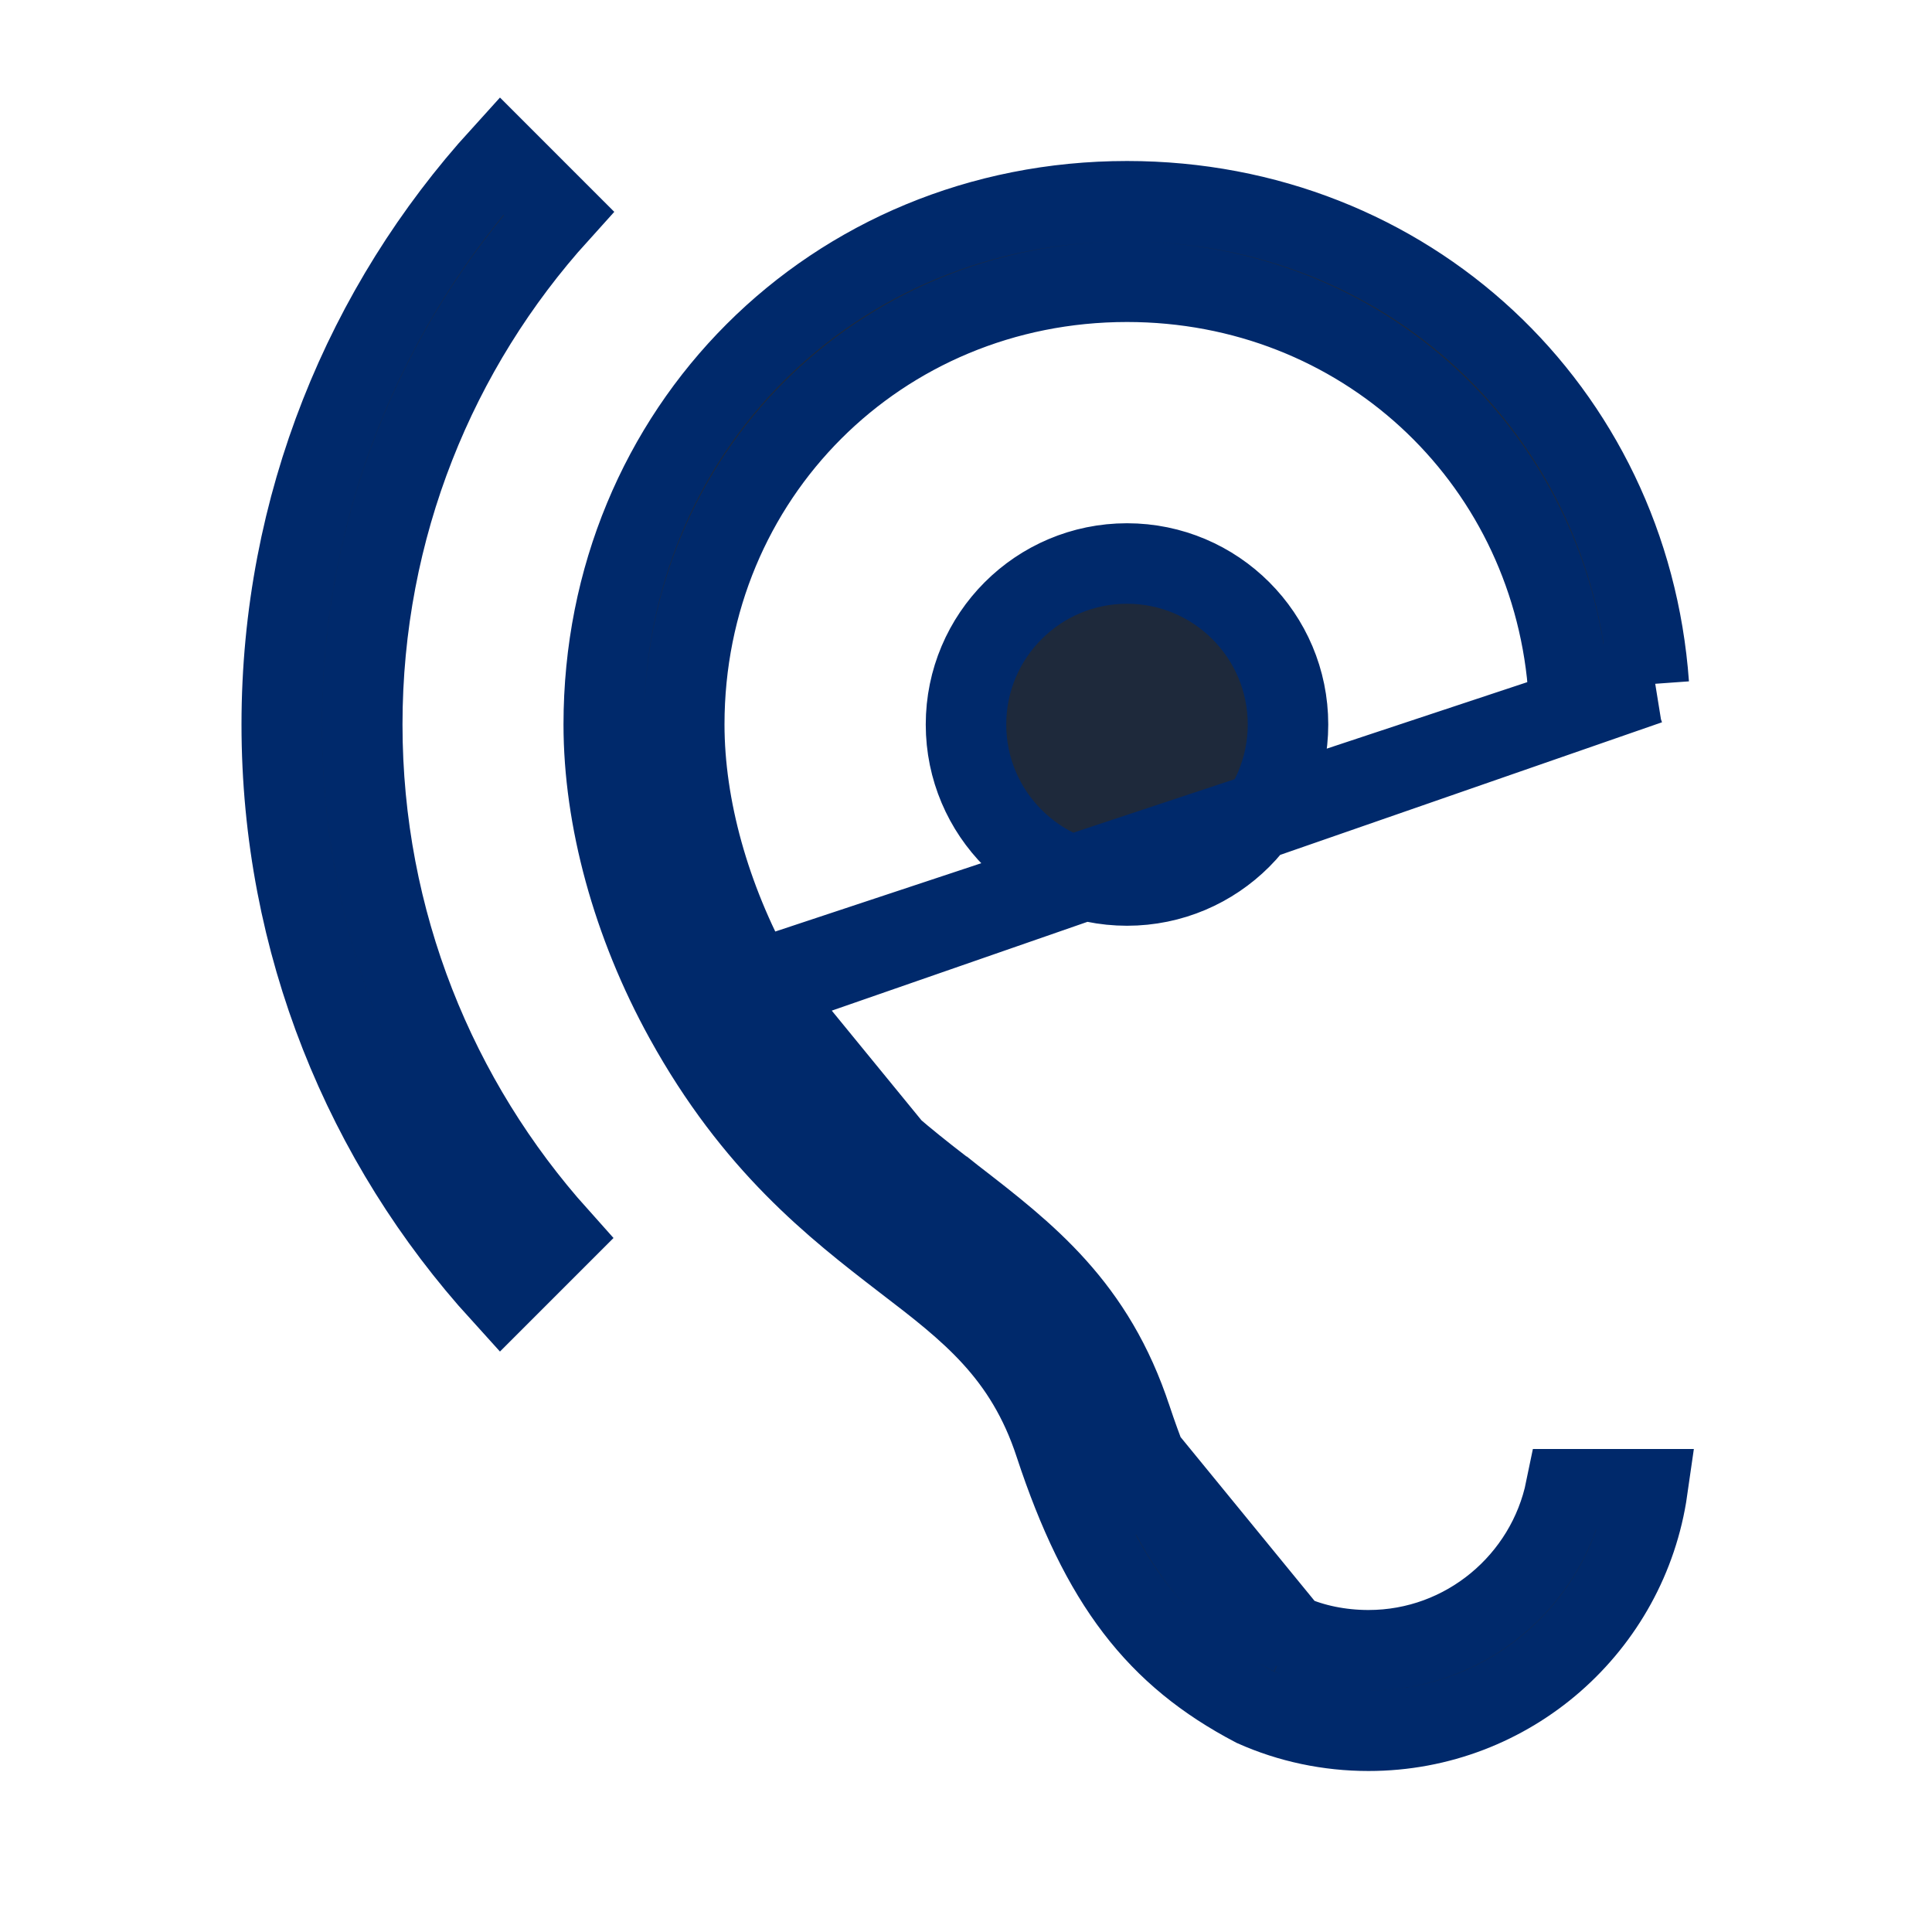 <svg width="24" height="24" viewBox="0 0 24 24" fill="none" xmlns="http://www.w3.org/2000/svg">
<path d="M16.022 20.3L16.009 20.294C15.605 20.083 15.24 19.82 14.909 19.388C14.586 18.965 14.315 18.405 14.056 17.628L14.055 17.626C13.597 16.227 12.755 15.577 11.84 14.87L11.835 14.866L11.834 14.866L11.816 14.852C11.024 14.24 10.139 13.557 9.382 12.182L16.022 20.3ZM16.022 20.3L16.035 20.306M16.022 20.3L16.035 20.306M16.035 20.306C16.306 20.428 16.646 20.5 17 20.5C18.205 20.5 19.217 19.639 19.45 18.5H20.465C20.222 20.197 18.764 21.5 17 21.5C16.505 21.5 16.02 21.397 15.579 21.2C14.372 20.567 13.674 19.671 13.105 17.944C12.734 16.809 12.039 16.277 11.238 15.664L11.225 15.654C11.225 15.654 11.225 15.654 11.225 15.654C10.366 14.993 9.366 14.214 8.508 12.659L8.508 12.659M16.035 20.306L8.508 12.659M8.508 12.659C7.853 11.473 7.5 10.165 7.5 9C7.5 5.346 10.346 2.5 14 2.5C17.485 2.5 20.236 5.09 20.482 8.5M8.508 12.659L20.482 8.5M20.482 8.5H19.478C19.232 5.665 16.907 3.5 14 3.5C10.924 3.5 8.5 5.924 8.5 9C8.5 10.027 8.818 11.159 9.382 12.181L20.482 8.5ZM6.228 16.065C4.533 14.2 3.5 11.722 3.5 9C3.5 6.278 4.533 3.8 6.228 1.936L6.941 2.649C5.425 4.325 4.5 6.553 4.5 9C4.5 11.448 5.425 13.677 6.933 15.36L6.228 16.065ZM14 11C12.896 11 12 10.104 12 9C12 7.896 12.896 7 14 7C15.104 7 16 7.896 16 9C16 10.104 15.104 11 14 11Z" fill="#1E293B" stroke="#00296B"/>
</svg>
